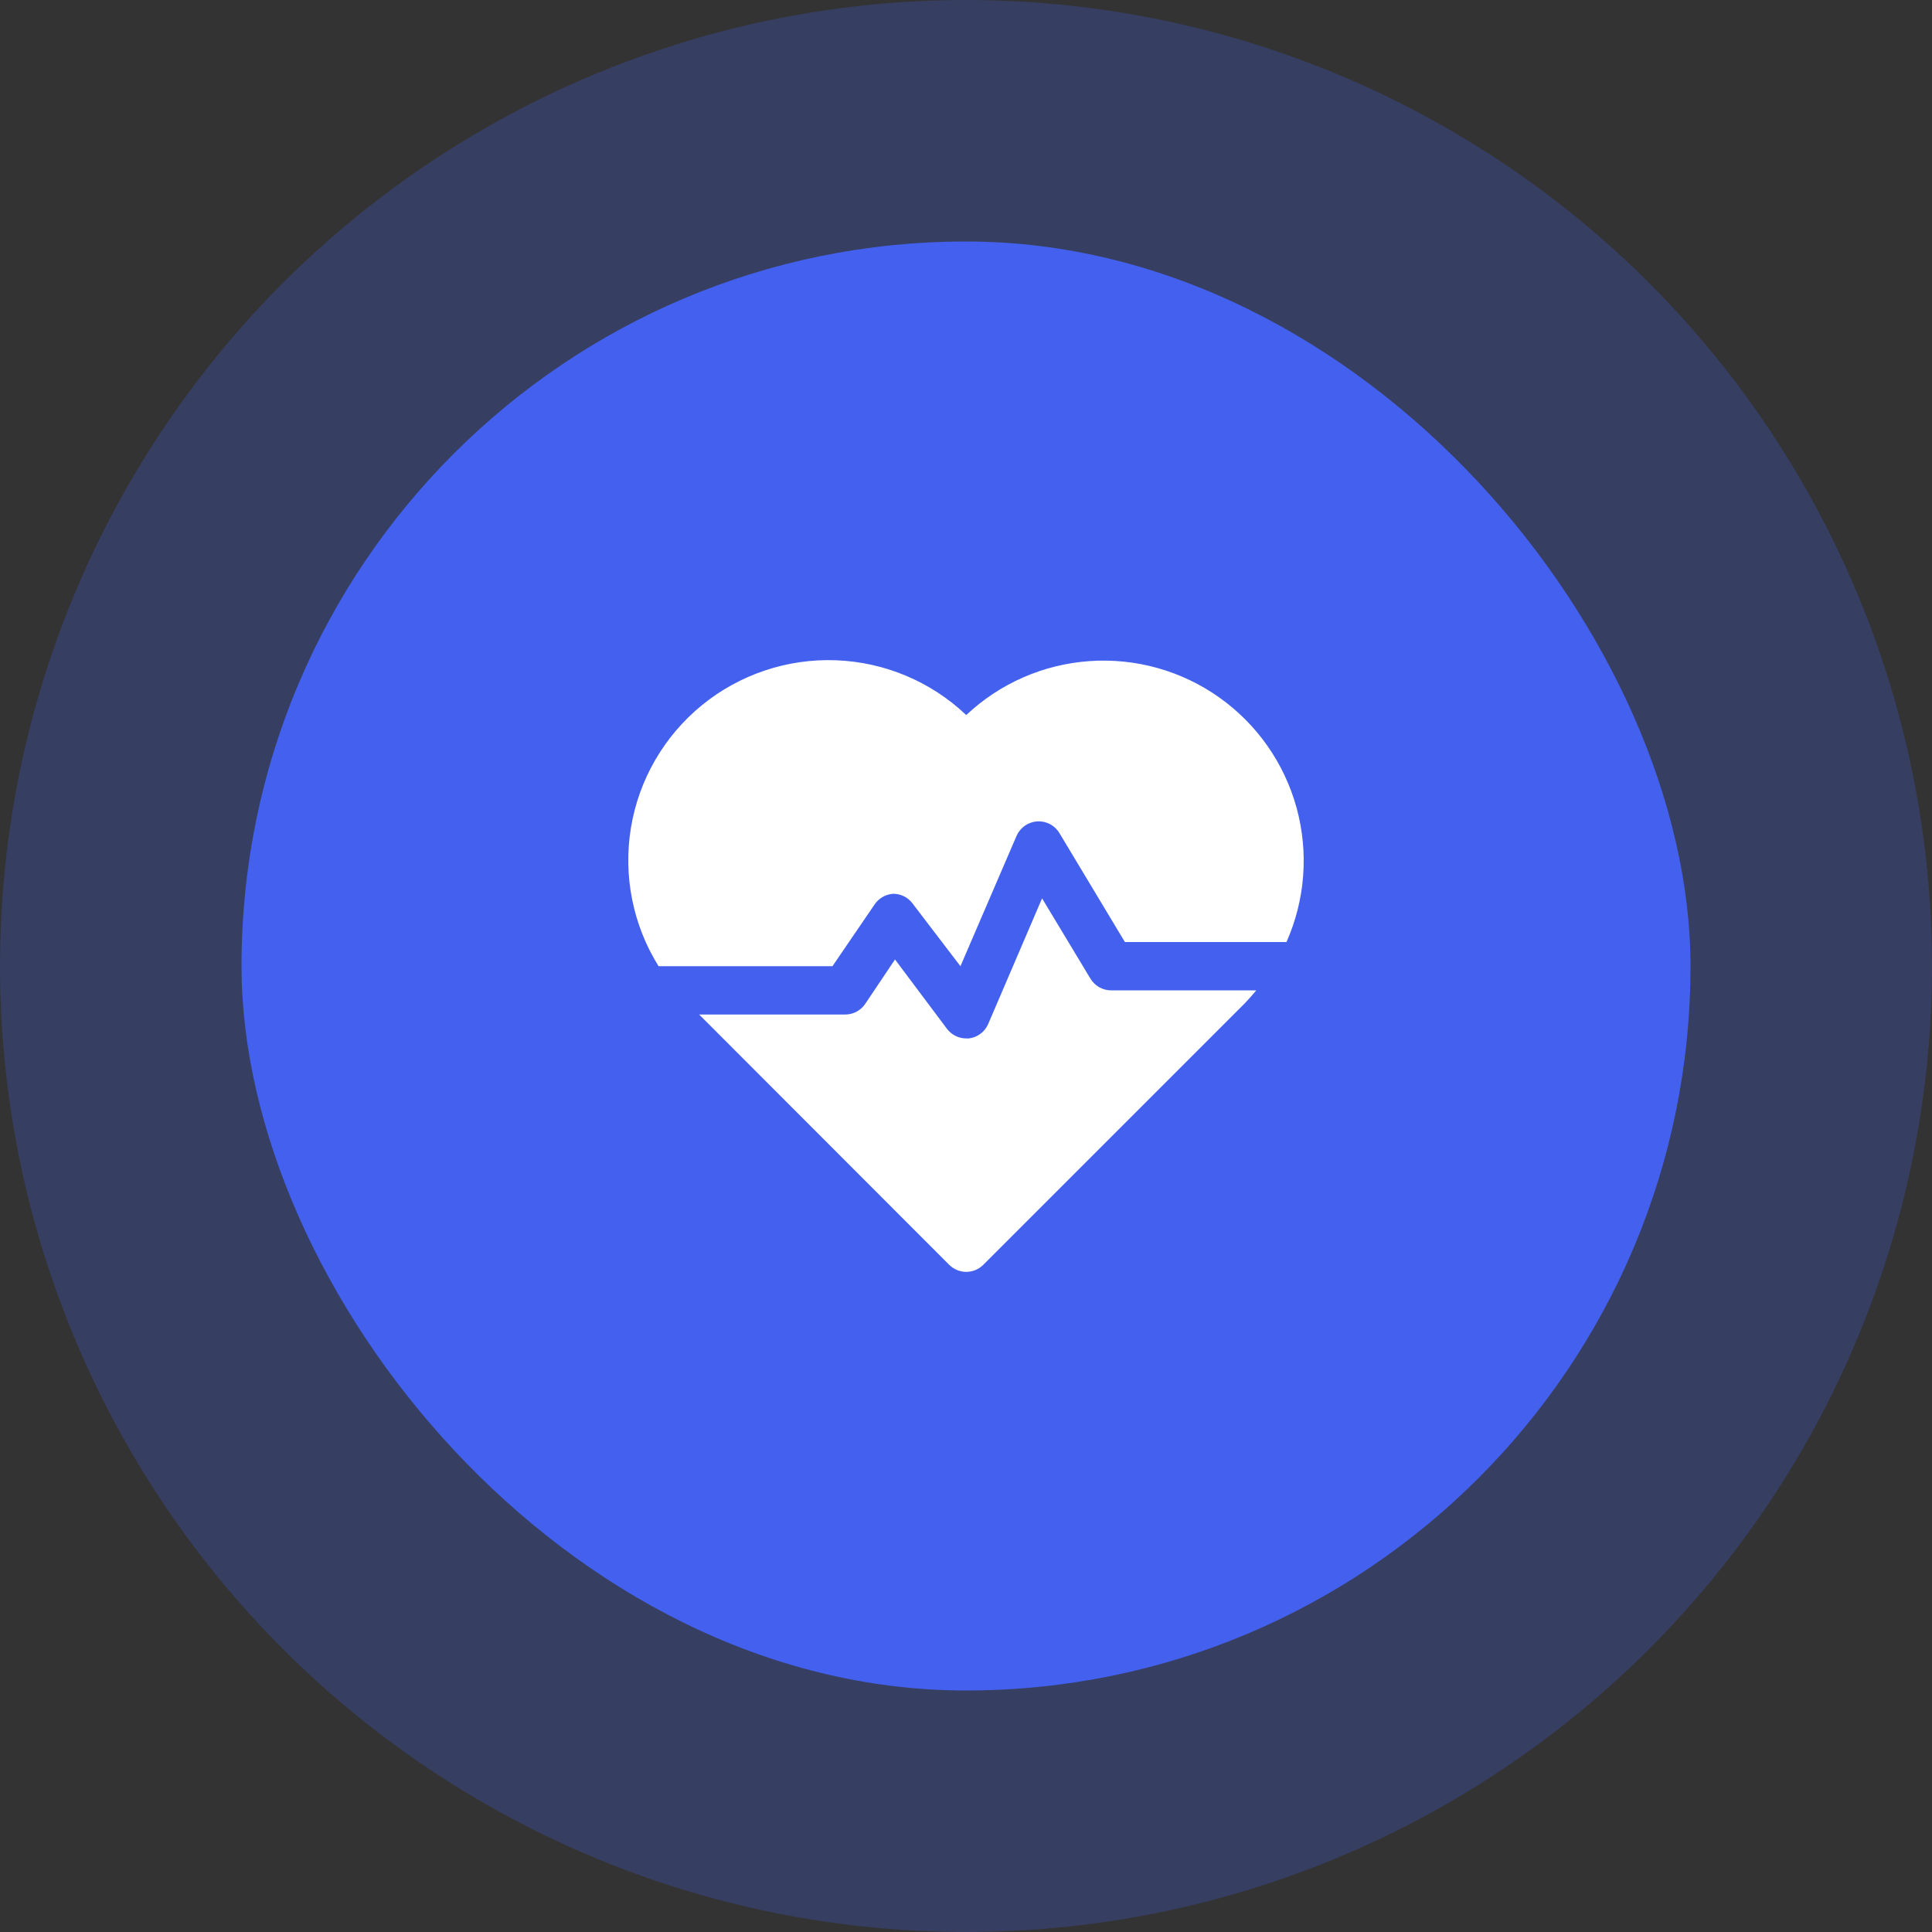 <svg width="80" height="80" viewBox="0 0 80 80" fill="none" xmlns="http://www.w3.org/2000/svg">
<rect x="0" y="0" width="80" height="80" fill="#333333" stroke="none"/>
<circle cx="40" cy="40" r="40" fill="#4361EE" fill-opacity="0.25"/>
<rect x="10" y="10" width="60" height="60" rx="30" fill="#4361EE"/>
<path d="M53.27 39.009H46.58L43.87 34.499C43.776 34.34 43.639 34.21 43.476 34.124C43.312 34.039 43.128 34 42.943 34.012C42.759 34.025 42.582 34.088 42.431 34.195C42.281 34.302 42.163 34.449 42.09 34.619L39.77 40.009L37.77 37.389C37.679 37.274 37.564 37.18 37.433 37.114C37.301 37.048 37.157 37.013 37.01 37.009C36.851 37.014 36.695 37.058 36.556 37.137C36.416 37.215 36.298 37.325 36.21 37.459L34.47 40.009H27.27C26.204 38.298 25.797 36.256 26.127 34.267C26.457 32.278 27.501 30.477 29.063 29.202C30.625 27.927 32.599 27.265 34.614 27.34C36.629 27.415 38.547 28.221 40.01 29.609C41.404 28.296 43.209 27.506 45.119 27.374C47.029 27.241 48.926 27.773 50.488 28.881C52.05 29.988 53.181 31.602 53.688 33.448C54.195 35.294 54.047 37.259 53.27 39.009ZM45.15 40.519L43.15 37.199L40.92 42.399C40.851 42.56 40.741 42.701 40.601 42.806C40.46 42.911 40.294 42.978 40.12 42.999H40.01C39.855 42.999 39.702 42.963 39.563 42.893C39.424 42.824 39.303 42.723 39.21 42.599L37.06 39.729L35.84 41.549C35.751 41.688 35.628 41.803 35.483 41.884C35.338 41.964 35.176 42.007 35.01 42.009H28.95L39.3 52.369C39.393 52.463 39.504 52.537 39.626 52.588C39.748 52.639 39.878 52.665 40.01 52.665C40.142 52.665 40.273 52.639 40.395 52.588C40.517 52.537 40.627 52.463 40.72 52.369L51.56 41.529C51.72 41.359 51.87 41.189 52.02 41.009H46.01C45.837 41.009 45.666 40.964 45.515 40.878C45.365 40.792 45.239 40.668 45.15 40.519Z" fill="white"/>
</svg>
